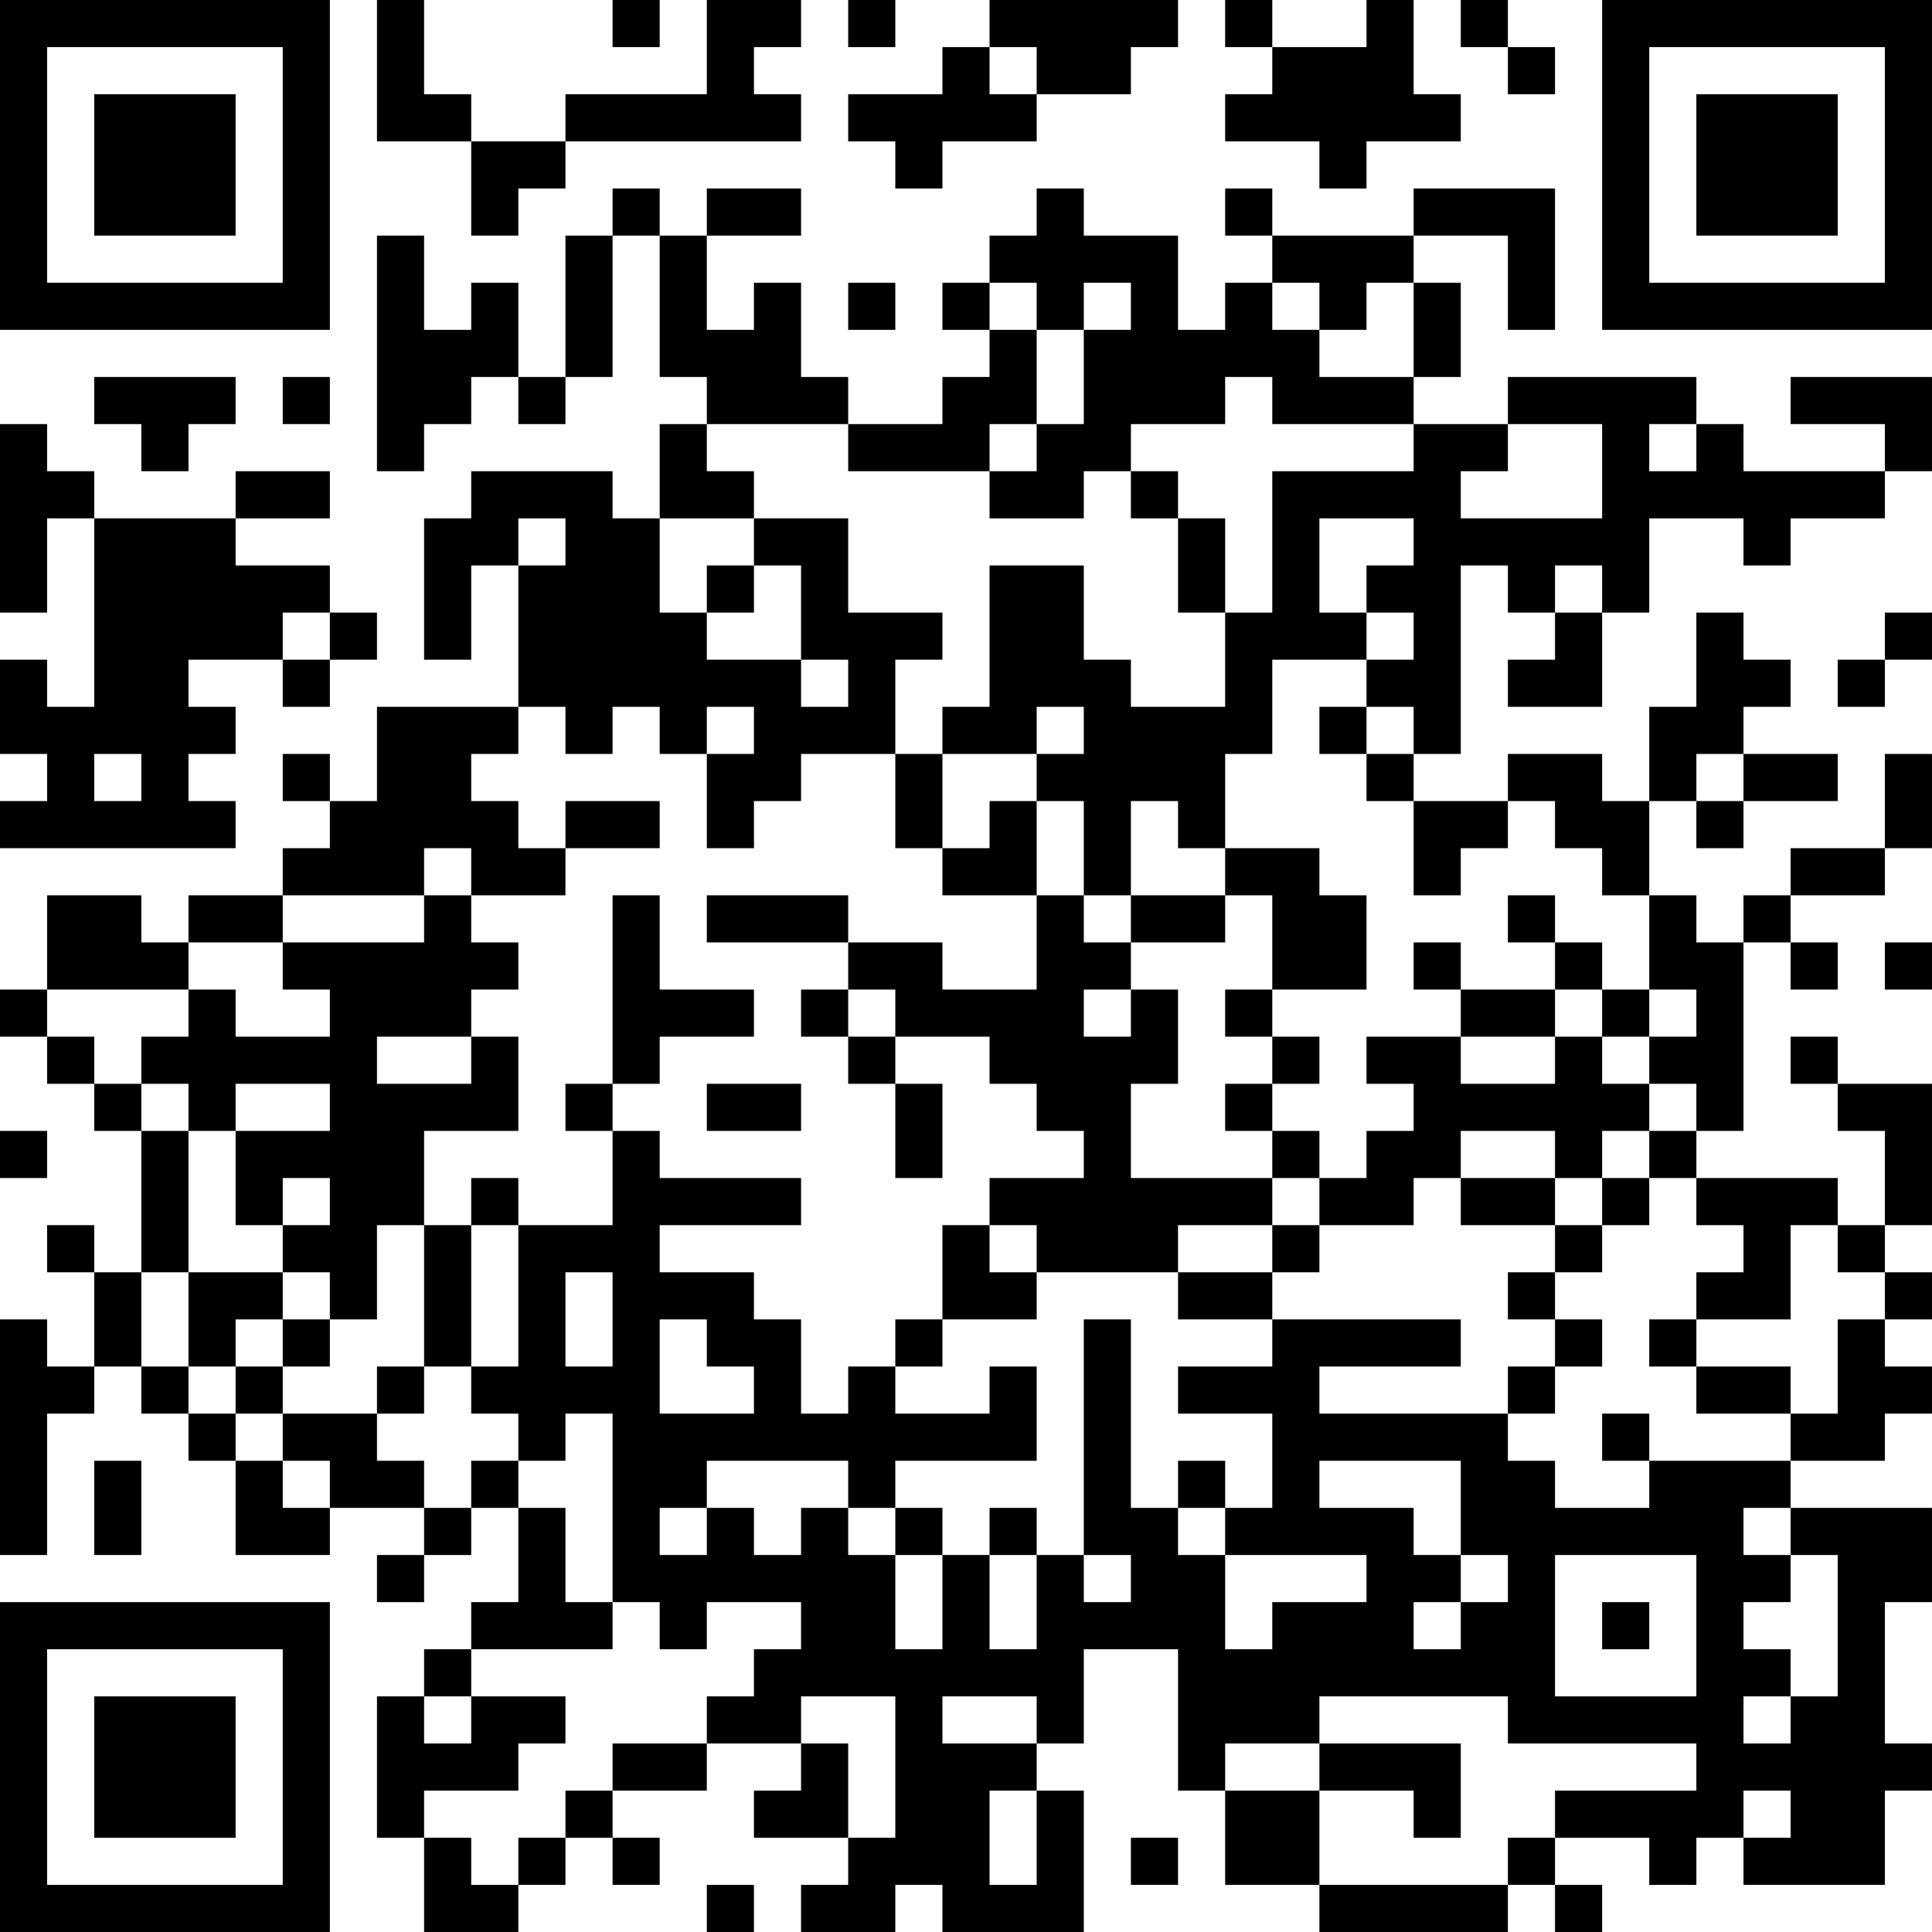 <?xml version="1.0" encoding="UTF-8"?>
<svg xmlns="http://www.w3.org/2000/svg" version="1.1" width="200" height="200" viewBox="0 0 200 200"><rect x="0" y="0" width="200" height="200" fill="#ffffff"/><g transform="scale(4.878)"><g transform="translate(0,0)"><path fill-rule="evenodd" d="M8 0L8 3L10 3L10 5L11 5L11 4L12 4L12 3L17 3L17 2L16 2L16 1L17 1L17 0L15 0L15 2L12 2L12 3L10 3L10 2L9 2L9 0ZM13 0L13 1L14 1L14 0ZM18 0L18 1L19 1L19 0ZM21 0L21 1L20 1L20 2L18 2L18 3L19 3L19 4L20 4L20 3L22 3L22 2L24 2L24 1L25 1L25 0ZM26 0L26 1L27 1L27 2L26 2L26 3L28 3L28 4L29 4L29 3L31 3L31 2L30 2L30 0L29 0L29 1L27 1L27 0ZM31 0L31 1L32 1L32 2L33 2L33 1L32 1L32 0ZM21 1L21 2L22 2L22 1ZM13 4L13 5L12 5L12 8L11 8L11 6L10 6L10 7L9 7L9 5L8 5L8 10L9 10L9 9L10 9L10 8L11 8L11 9L12 9L12 8L13 8L13 5L14 5L14 8L15 8L15 9L14 9L14 11L13 11L13 10L10 10L10 11L9 11L9 14L10 14L10 12L11 12L11 15L8 15L8 17L7 17L7 16L6 16L6 17L7 17L7 18L6 18L6 19L4 19L4 20L3 20L3 19L1 19L1 21L0 21L0 22L1 22L1 23L2 23L2 24L3 24L3 27L2 27L2 26L1 26L1 27L2 27L2 29L1 29L1 28L0 28L0 33L1 33L1 30L2 30L2 29L3 29L3 30L4 30L4 31L5 31L5 33L7 33L7 32L9 32L9 33L8 33L8 34L9 34L9 33L10 33L10 32L11 32L11 34L10 34L10 35L9 35L9 36L8 36L8 39L9 39L9 41L11 41L11 40L12 40L12 39L13 39L13 40L14 40L14 39L13 39L13 38L15 38L15 37L17 37L17 38L16 38L16 39L18 39L18 40L17 40L17 41L19 41L19 40L20 40L20 41L23 41L23 38L22 38L22 37L23 37L23 35L25 35L25 38L26 38L26 40L28 40L28 41L32 41L32 40L33 40L33 41L34 41L34 40L33 40L33 39L35 39L35 40L36 40L36 39L37 39L37 40L40 40L40 38L41 38L41 37L40 37L40 34L41 34L41 32L38 32L38 31L40 31L40 30L41 30L41 29L40 29L40 28L41 28L41 27L40 27L40 26L41 26L41 23L39 23L39 22L38 22L38 23L39 23L39 24L40 24L40 26L39 26L39 25L36 25L36 24L37 24L37 20L38 20L38 21L39 21L39 20L38 20L38 19L40 19L40 18L41 18L41 16L40 16L40 18L38 18L38 19L37 19L37 20L36 20L36 19L35 19L35 17L36 17L36 18L37 18L37 17L39 17L39 16L37 16L37 15L38 15L38 14L37 14L37 13L36 13L36 15L35 15L35 17L34 17L34 16L32 16L32 17L30 17L30 16L31 16L31 12L32 12L32 13L33 13L33 14L32 14L32 15L34 15L34 13L35 13L35 11L37 11L37 12L38 12L38 11L40 11L40 10L41 10L41 8L38 8L38 9L40 9L40 10L37 10L37 9L36 9L36 8L32 8L32 9L30 9L30 8L31 8L31 6L30 6L30 5L32 5L32 7L33 7L33 4L30 4L30 5L27 5L27 4L26 4L26 5L27 5L27 6L26 6L26 7L25 7L25 5L23 5L23 4L22 4L22 5L21 5L21 6L20 6L20 7L21 7L21 8L20 8L20 9L18 9L18 8L17 8L17 6L16 6L16 7L15 7L15 5L17 5L17 4L15 4L15 5L14 5L14 4ZM18 6L18 7L19 7L19 6ZM21 6L21 7L22 7L22 9L21 9L21 10L18 10L18 9L15 9L15 10L16 10L16 11L14 11L14 13L15 13L15 14L17 14L17 15L18 15L18 14L17 14L17 12L16 12L16 11L18 11L18 13L20 13L20 14L19 14L19 16L17 16L17 17L16 17L16 18L15 18L15 16L16 16L16 15L15 15L15 16L14 16L14 15L13 15L13 16L12 16L12 15L11 15L11 16L10 16L10 17L11 17L11 18L12 18L12 19L10 19L10 18L9 18L9 19L6 19L6 20L4 20L4 21L1 21L1 22L2 22L2 23L3 23L3 24L4 24L4 27L3 27L3 29L4 29L4 30L5 30L5 31L6 31L6 32L7 32L7 31L6 31L6 30L8 30L8 31L9 31L9 32L10 32L10 31L11 31L11 32L12 32L12 34L13 34L13 35L10 35L10 36L9 36L9 37L10 37L10 36L12 36L12 37L11 37L11 38L9 38L9 39L10 39L10 40L11 40L11 39L12 39L12 38L13 38L13 37L15 37L15 36L16 36L16 35L17 35L17 34L15 34L15 35L14 35L14 34L13 34L13 30L12 30L12 31L11 31L11 30L10 30L10 29L11 29L11 26L13 26L13 24L14 24L14 25L17 25L17 26L14 26L14 27L16 27L16 28L17 28L17 30L18 30L18 29L19 29L19 30L21 30L21 29L22 29L22 31L19 31L19 32L18 32L18 31L15 31L15 32L14 32L14 33L15 33L15 32L16 32L16 33L17 33L17 32L18 32L18 33L19 33L19 35L20 35L20 33L21 33L21 35L22 35L22 33L23 33L23 34L24 34L24 33L23 33L23 28L24 28L24 32L25 32L25 33L26 33L26 35L27 35L27 34L29 34L29 33L26 33L26 32L27 32L27 30L25 30L25 29L27 29L27 28L31 28L31 29L28 29L28 30L32 30L32 31L33 31L33 32L35 32L35 31L38 31L38 30L39 30L39 28L40 28L40 27L39 27L39 26L38 26L38 28L36 28L36 27L37 27L37 26L36 26L36 25L35 25L35 24L36 24L36 23L35 23L35 22L36 22L36 21L35 21L35 19L34 19L34 18L33 18L33 17L32 17L32 18L31 18L31 19L30 19L30 17L29 17L29 16L30 16L30 15L29 15L29 14L30 14L30 13L29 13L29 12L30 12L30 11L28 11L28 13L29 13L29 14L27 14L27 16L26 16L26 18L25 18L25 17L24 17L24 19L23 19L23 17L22 17L22 16L23 16L23 15L22 15L22 16L20 16L20 15L21 15L21 12L23 12L23 14L24 14L24 15L26 15L26 13L27 13L27 10L30 10L30 9L27 9L27 8L26 8L26 9L24 9L24 10L23 10L23 11L21 11L21 10L22 10L22 9L23 9L23 7L24 7L24 6L23 6L23 7L22 7L22 6ZM27 6L27 7L28 7L28 8L30 8L30 6L29 6L29 7L28 7L28 6ZM2 8L2 9L3 9L3 10L4 10L4 9L5 9L5 8ZM6 8L6 9L7 9L7 8ZM0 9L0 13L1 13L1 11L2 11L2 15L1 15L1 14L0 14L0 16L1 16L1 17L0 17L0 18L5 18L5 17L4 17L4 16L5 16L5 15L4 15L4 14L6 14L6 15L7 15L7 14L8 14L8 13L7 13L7 12L5 12L5 11L7 11L7 10L5 10L5 11L2 11L2 10L1 10L1 9ZM32 9L32 10L31 10L31 11L34 11L34 9ZM35 9L35 10L36 10L36 9ZM24 10L24 11L25 11L25 13L26 13L26 11L25 11L25 10ZM11 11L11 12L12 12L12 11ZM15 12L15 13L16 13L16 12ZM33 12L33 13L34 13L34 12ZM6 13L6 14L7 14L7 13ZM40 13L40 14L39 14L39 15L40 15L40 14L41 14L41 13ZM28 15L28 16L29 16L29 15ZM2 16L2 17L3 17L3 16ZM19 16L19 18L20 18L20 19L22 19L22 21L20 21L20 20L18 20L18 19L15 19L15 20L18 20L18 21L17 21L17 22L18 22L18 23L19 23L19 25L20 25L20 23L19 23L19 22L21 22L21 23L22 23L22 24L23 24L23 25L21 25L21 26L20 26L20 28L19 28L19 29L20 29L20 28L22 28L22 27L25 27L25 28L27 28L27 27L28 27L28 26L30 26L30 25L31 25L31 26L33 26L33 27L32 27L32 28L33 28L33 29L32 29L32 30L33 30L33 29L34 29L34 28L33 28L33 27L34 27L34 26L35 26L35 25L34 25L34 24L35 24L35 23L34 23L34 22L35 22L35 21L34 21L34 20L33 20L33 19L32 19L32 20L33 20L33 21L31 21L31 20L30 20L30 21L31 21L31 22L29 22L29 23L30 23L30 24L29 24L29 25L28 25L28 24L27 24L27 23L28 23L28 22L27 22L27 21L29 21L29 19L28 19L28 18L26 18L26 19L24 19L24 20L23 20L23 19L22 19L22 17L21 17L21 18L20 18L20 16ZM36 16L36 17L37 17L37 16ZM12 17L12 18L14 18L14 17ZM9 19L9 20L6 20L6 21L7 21L7 22L5 22L5 21L4 21L4 22L3 22L3 23L4 23L4 24L5 24L5 26L6 26L6 27L4 27L4 29L5 29L5 30L6 30L6 29L7 29L7 28L8 28L8 26L9 26L9 29L8 29L8 30L9 30L9 29L10 29L10 26L11 26L11 25L10 25L10 26L9 26L9 24L11 24L11 22L10 22L10 21L11 21L11 20L10 20L10 19ZM13 19L13 23L12 23L12 24L13 24L13 23L14 23L14 22L16 22L16 21L14 21L14 19ZM26 19L26 20L24 20L24 21L23 21L23 22L24 22L24 21L25 21L25 23L24 23L24 25L27 25L27 26L25 26L25 27L27 27L27 26L28 26L28 25L27 25L27 24L26 24L26 23L27 23L27 22L26 22L26 21L27 21L27 19ZM40 20L40 21L41 21L41 20ZM18 21L18 22L19 22L19 21ZM33 21L33 22L31 22L31 23L33 23L33 22L34 22L34 21ZM8 22L8 23L10 23L10 22ZM5 23L5 24L7 24L7 23ZM15 23L15 24L17 24L17 23ZM0 24L0 25L1 25L1 24ZM31 24L31 25L33 25L33 26L34 26L34 25L33 25L33 24ZM6 25L6 26L7 26L7 25ZM21 26L21 27L22 27L22 26ZM6 27L6 28L5 28L5 29L6 29L6 28L7 28L7 27ZM12 27L12 29L13 29L13 27ZM14 28L14 30L16 30L16 29L15 29L15 28ZM35 28L35 29L36 29L36 30L38 30L38 29L36 29L36 28ZM34 30L34 31L35 31L35 30ZM2 31L2 33L3 33L3 31ZM25 31L25 32L26 32L26 31ZM28 31L28 32L30 32L30 33L31 33L31 34L30 34L30 35L31 35L31 34L32 34L32 33L31 33L31 31ZM19 32L19 33L20 33L20 32ZM21 32L21 33L22 33L22 32ZM37 32L37 33L38 33L38 34L37 34L37 35L38 35L38 36L37 36L37 37L38 37L38 36L39 36L39 33L38 33L38 32ZM33 33L33 36L36 36L36 33ZM34 34L34 35L35 35L35 34ZM17 36L17 37L18 37L18 39L19 39L19 36ZM20 36L20 37L22 37L22 36ZM28 36L28 37L26 37L26 38L28 38L28 40L32 40L32 39L33 39L33 38L36 38L36 37L32 37L32 36ZM28 37L28 38L30 38L30 39L31 39L31 37ZM21 38L21 40L22 40L22 38ZM37 38L37 39L38 39L38 38ZM24 39L24 40L25 40L25 39ZM15 40L15 41L16 41L16 40ZM0 0L0 7L7 7L7 0ZM1 1L1 6L6 6L6 1ZM2 2L2 5L5 5L5 2ZM34 0L34 7L41 7L41 0ZM35 1L35 6L40 6L40 1ZM36 2L36 5L39 5L39 2ZM0 34L0 41L7 41L7 34ZM1 35L1 40L6 40L6 35ZM2 36L2 39L5 39L5 36Z" fill="#000000"/></g></g></svg>
